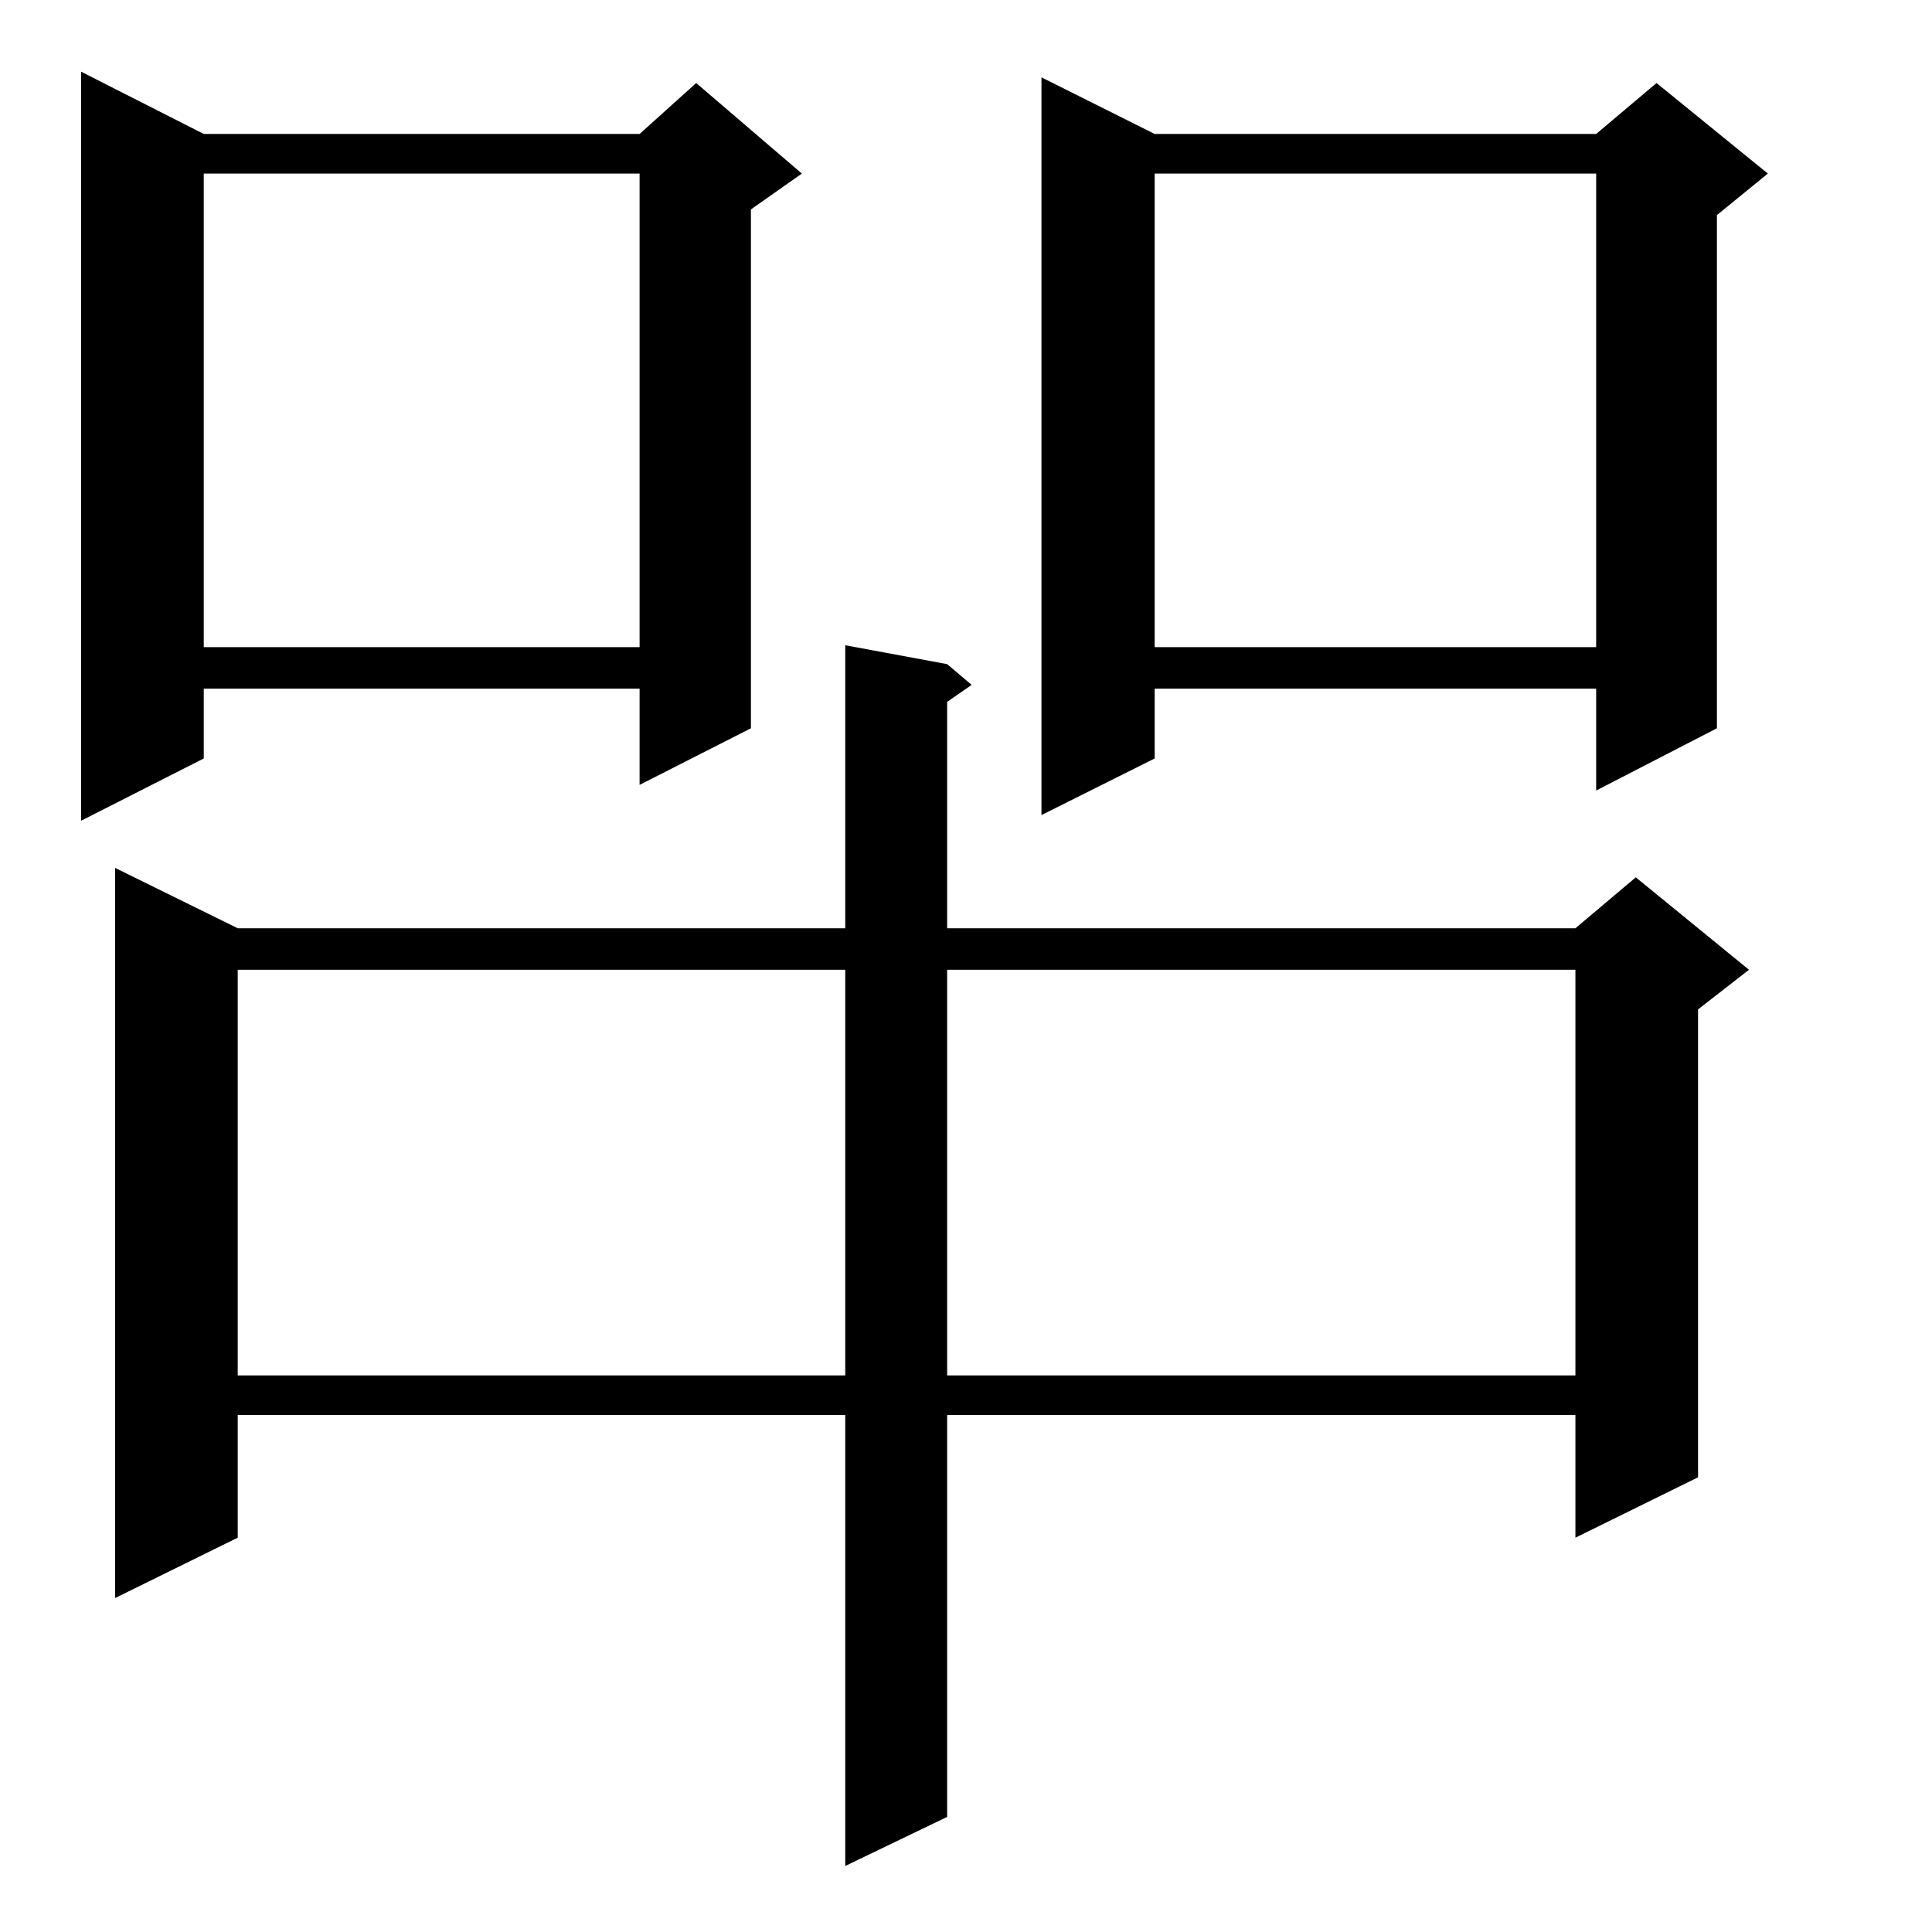 <?xml version="1.0" standalone="no"?>
<!DOCTYPE svg PUBLIC "-//W3C//DTD SVG 1.1//EN" "http://www.w3.org/Graphics/SVG/1.1/DTD/svg11.dtd" >
<svg xmlns="http://www.w3.org/2000/svg" xmlns:xlink="http://www.w3.org/1999/xlink" version="1.1" viewBox="0 -144 1024 1024">
  <g transform="matrix(1 0 0 -1 0 880)">
   <path fill="currentColor"
d="M502 672l13 -11l-13 -9v-120h333l32 27l60 -49l-27 -21v-248l-65 -32v65h-333v-213l-54 -26v239h-322v-65l-65 -32v387l65 -32h322v150zM126 510v-215h322v215h-322zM502 510v-215h333v215h-333zM108 953h231l30 27l56 -48l-27 -19v-275l-59 -30v51h-231v-37l-65 -33v397
zM612 953h234l32 27l59 -48l-27 -22v-272l-64 -33v54h-234v-37l-60 -30v391zM612 932v-251h234v251h-234zM108 932v-251h231v251h-231z" />
  </g>

</svg>
